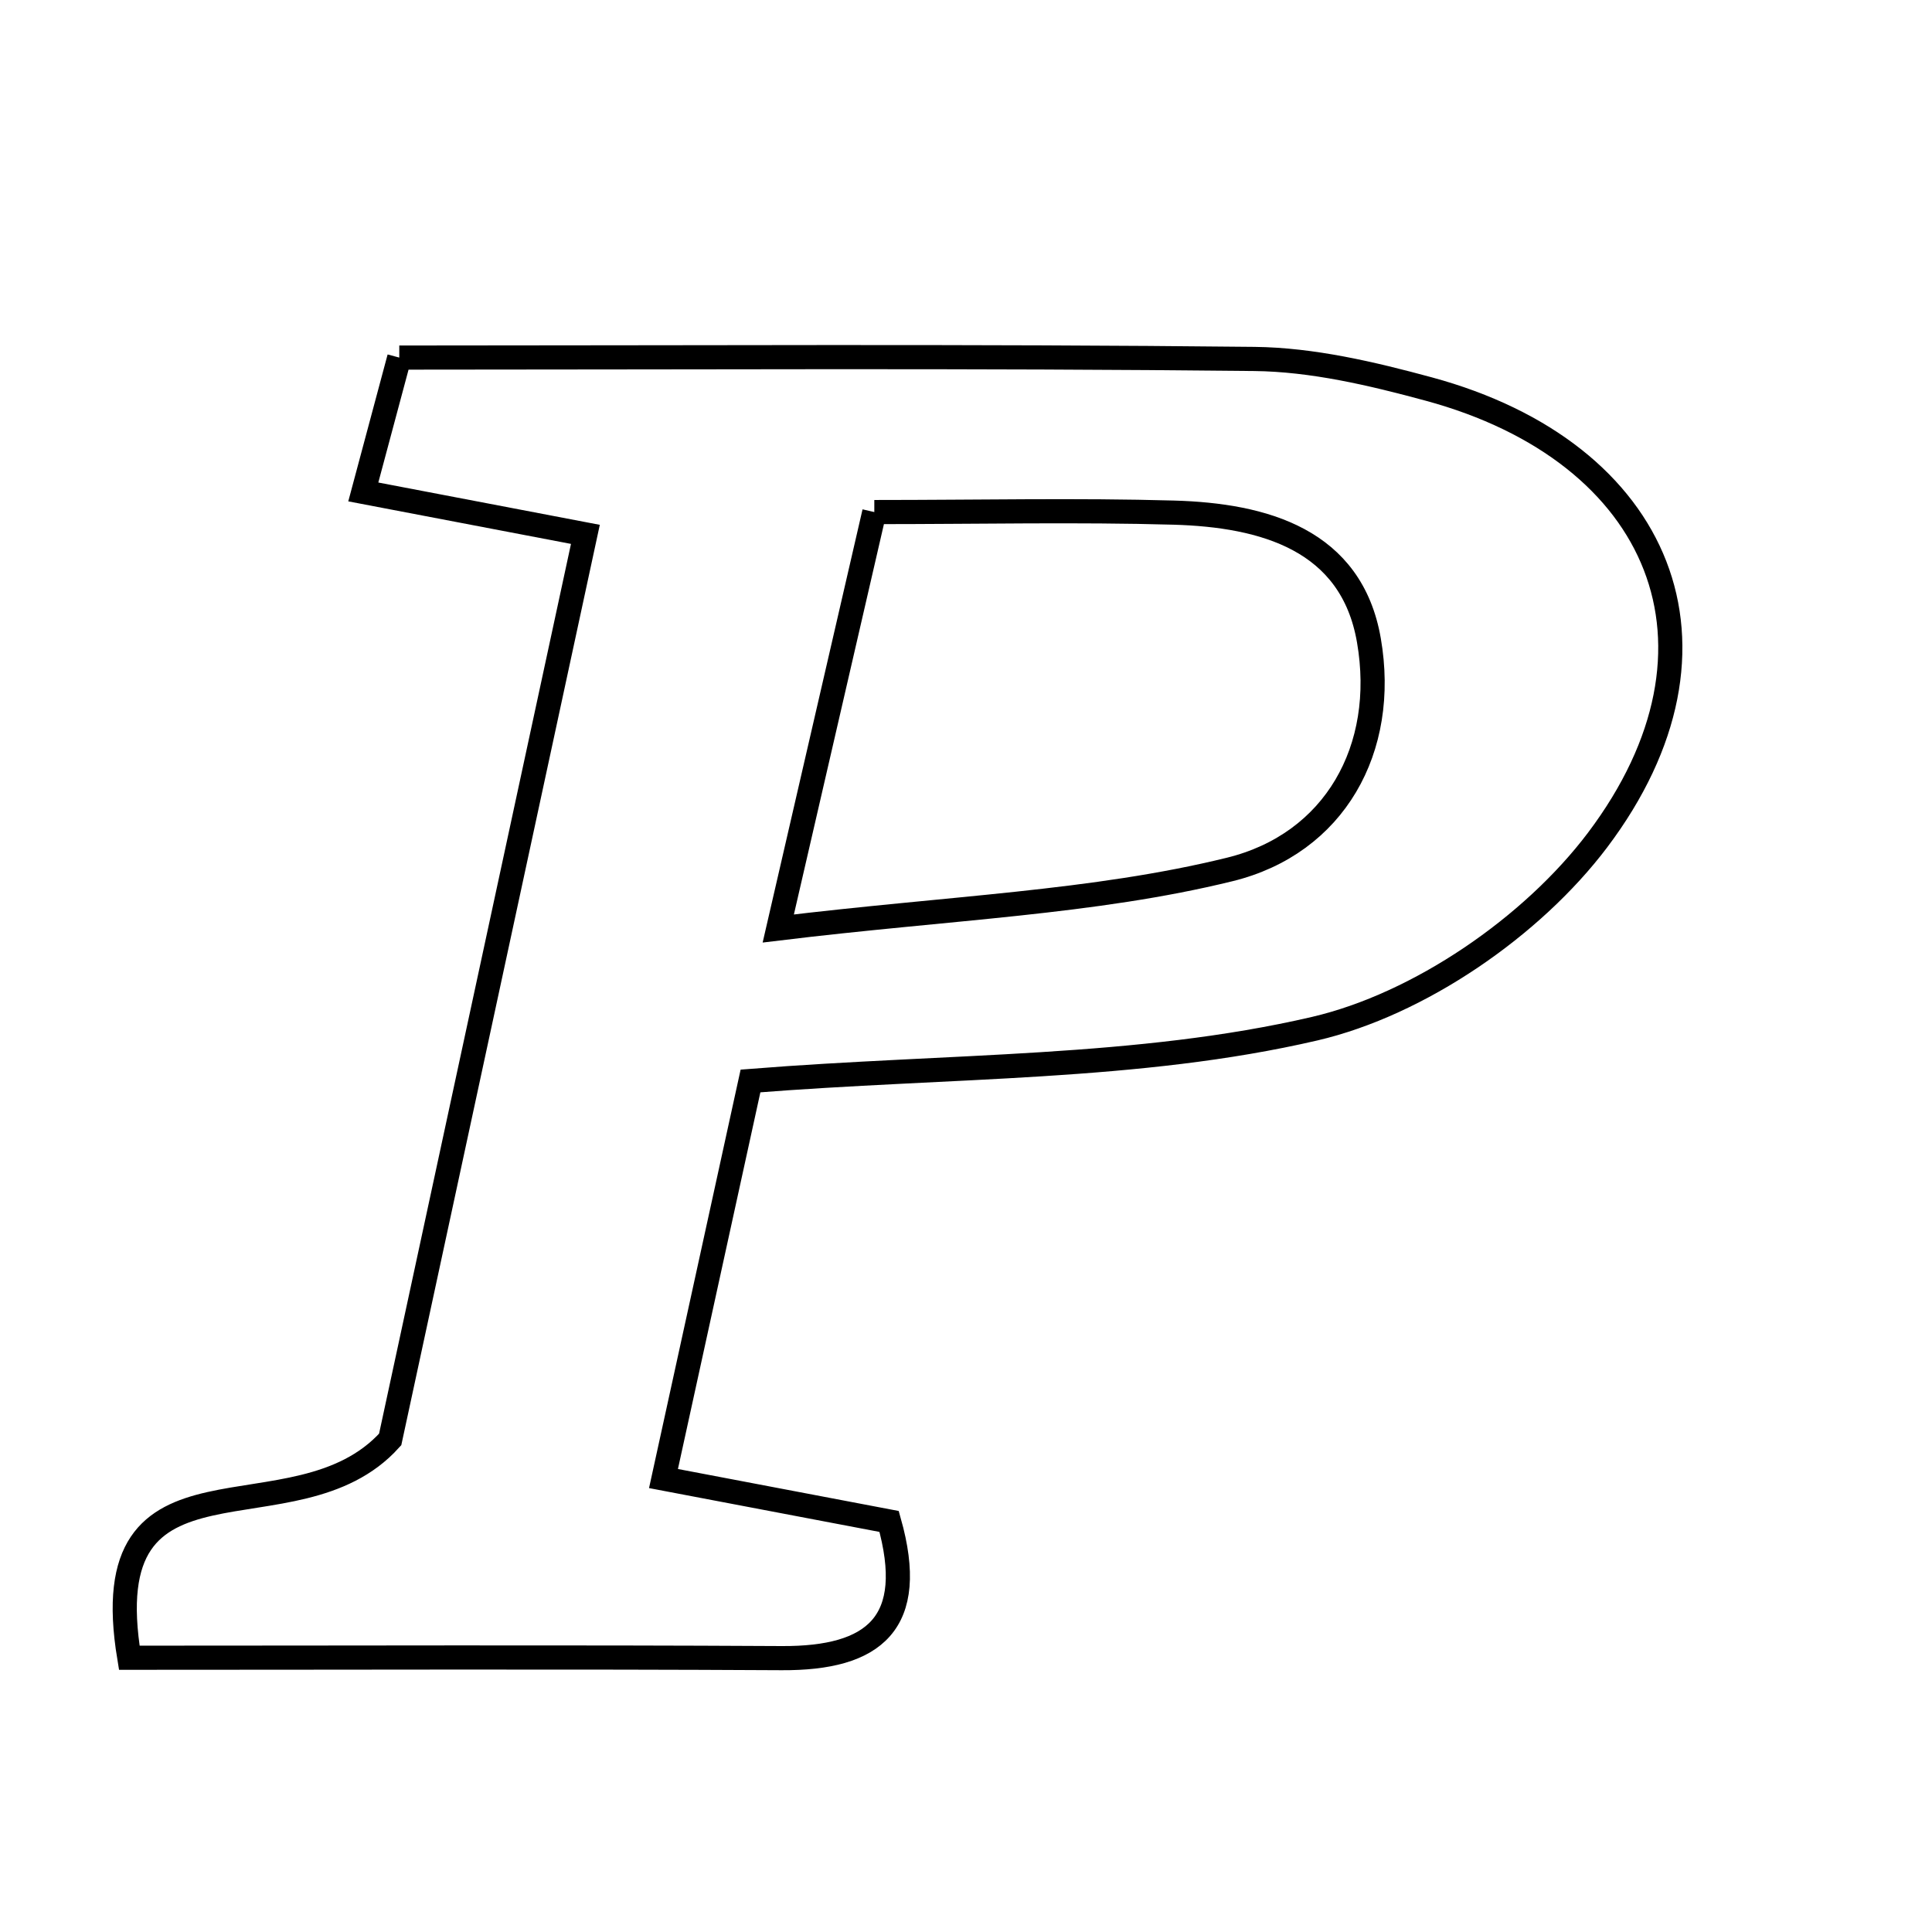 <svg xmlns="http://www.w3.org/2000/svg" viewBox="0.0 0.0 24.0 24.0" height="200px" width="200px"><path fill="none" stroke="black" stroke-width=".3" stroke-opacity="1.0"  filling="0" d="M4.96 4.442 C8.562 4.442 12.072 4.421 15.581 4.459 C16.305 4.467 17.041 4.641 17.746 4.832 C20.641 5.616 21.655 8.034 19.846 10.435 C19.033 11.512 17.631 12.476 16.33 12.779 C14.139 13.288 11.816 13.23 9.323 13.428 C8.983 14.982 8.627 16.607 8.242 18.367 C9.351 18.578 10.203 18.74 11.045 18.9 C11.402 20.165 10.861 20.604 9.711 20.598 C7.024 20.583 4.337 20.593 1.606 20.593 C1.142 17.792 3.66 19.201 4.847 17.881 C5.572 14.519 6.405 10.659 7.272 6.638 C6.208 6.434 5.44 6.288 4.513 6.111 C4.674 5.51 4.81 5.004 4.96 4.442"></path>
<path fill="none" stroke="black" stroke-width=".3" stroke-opacity="1.0"  filling="0" d="M10.861 6.361 C12.17 6.361 13.377 6.334 14.581 6.368 C15.7 6.4 16.789 6.702 17.005 7.955 C17.238 9.302 16.58 10.481 15.275 10.801 C13.586 11.216 11.808 11.274 9.668 11.534 C10.148 9.45 10.489 7.972 10.861 6.361"></path></svg>